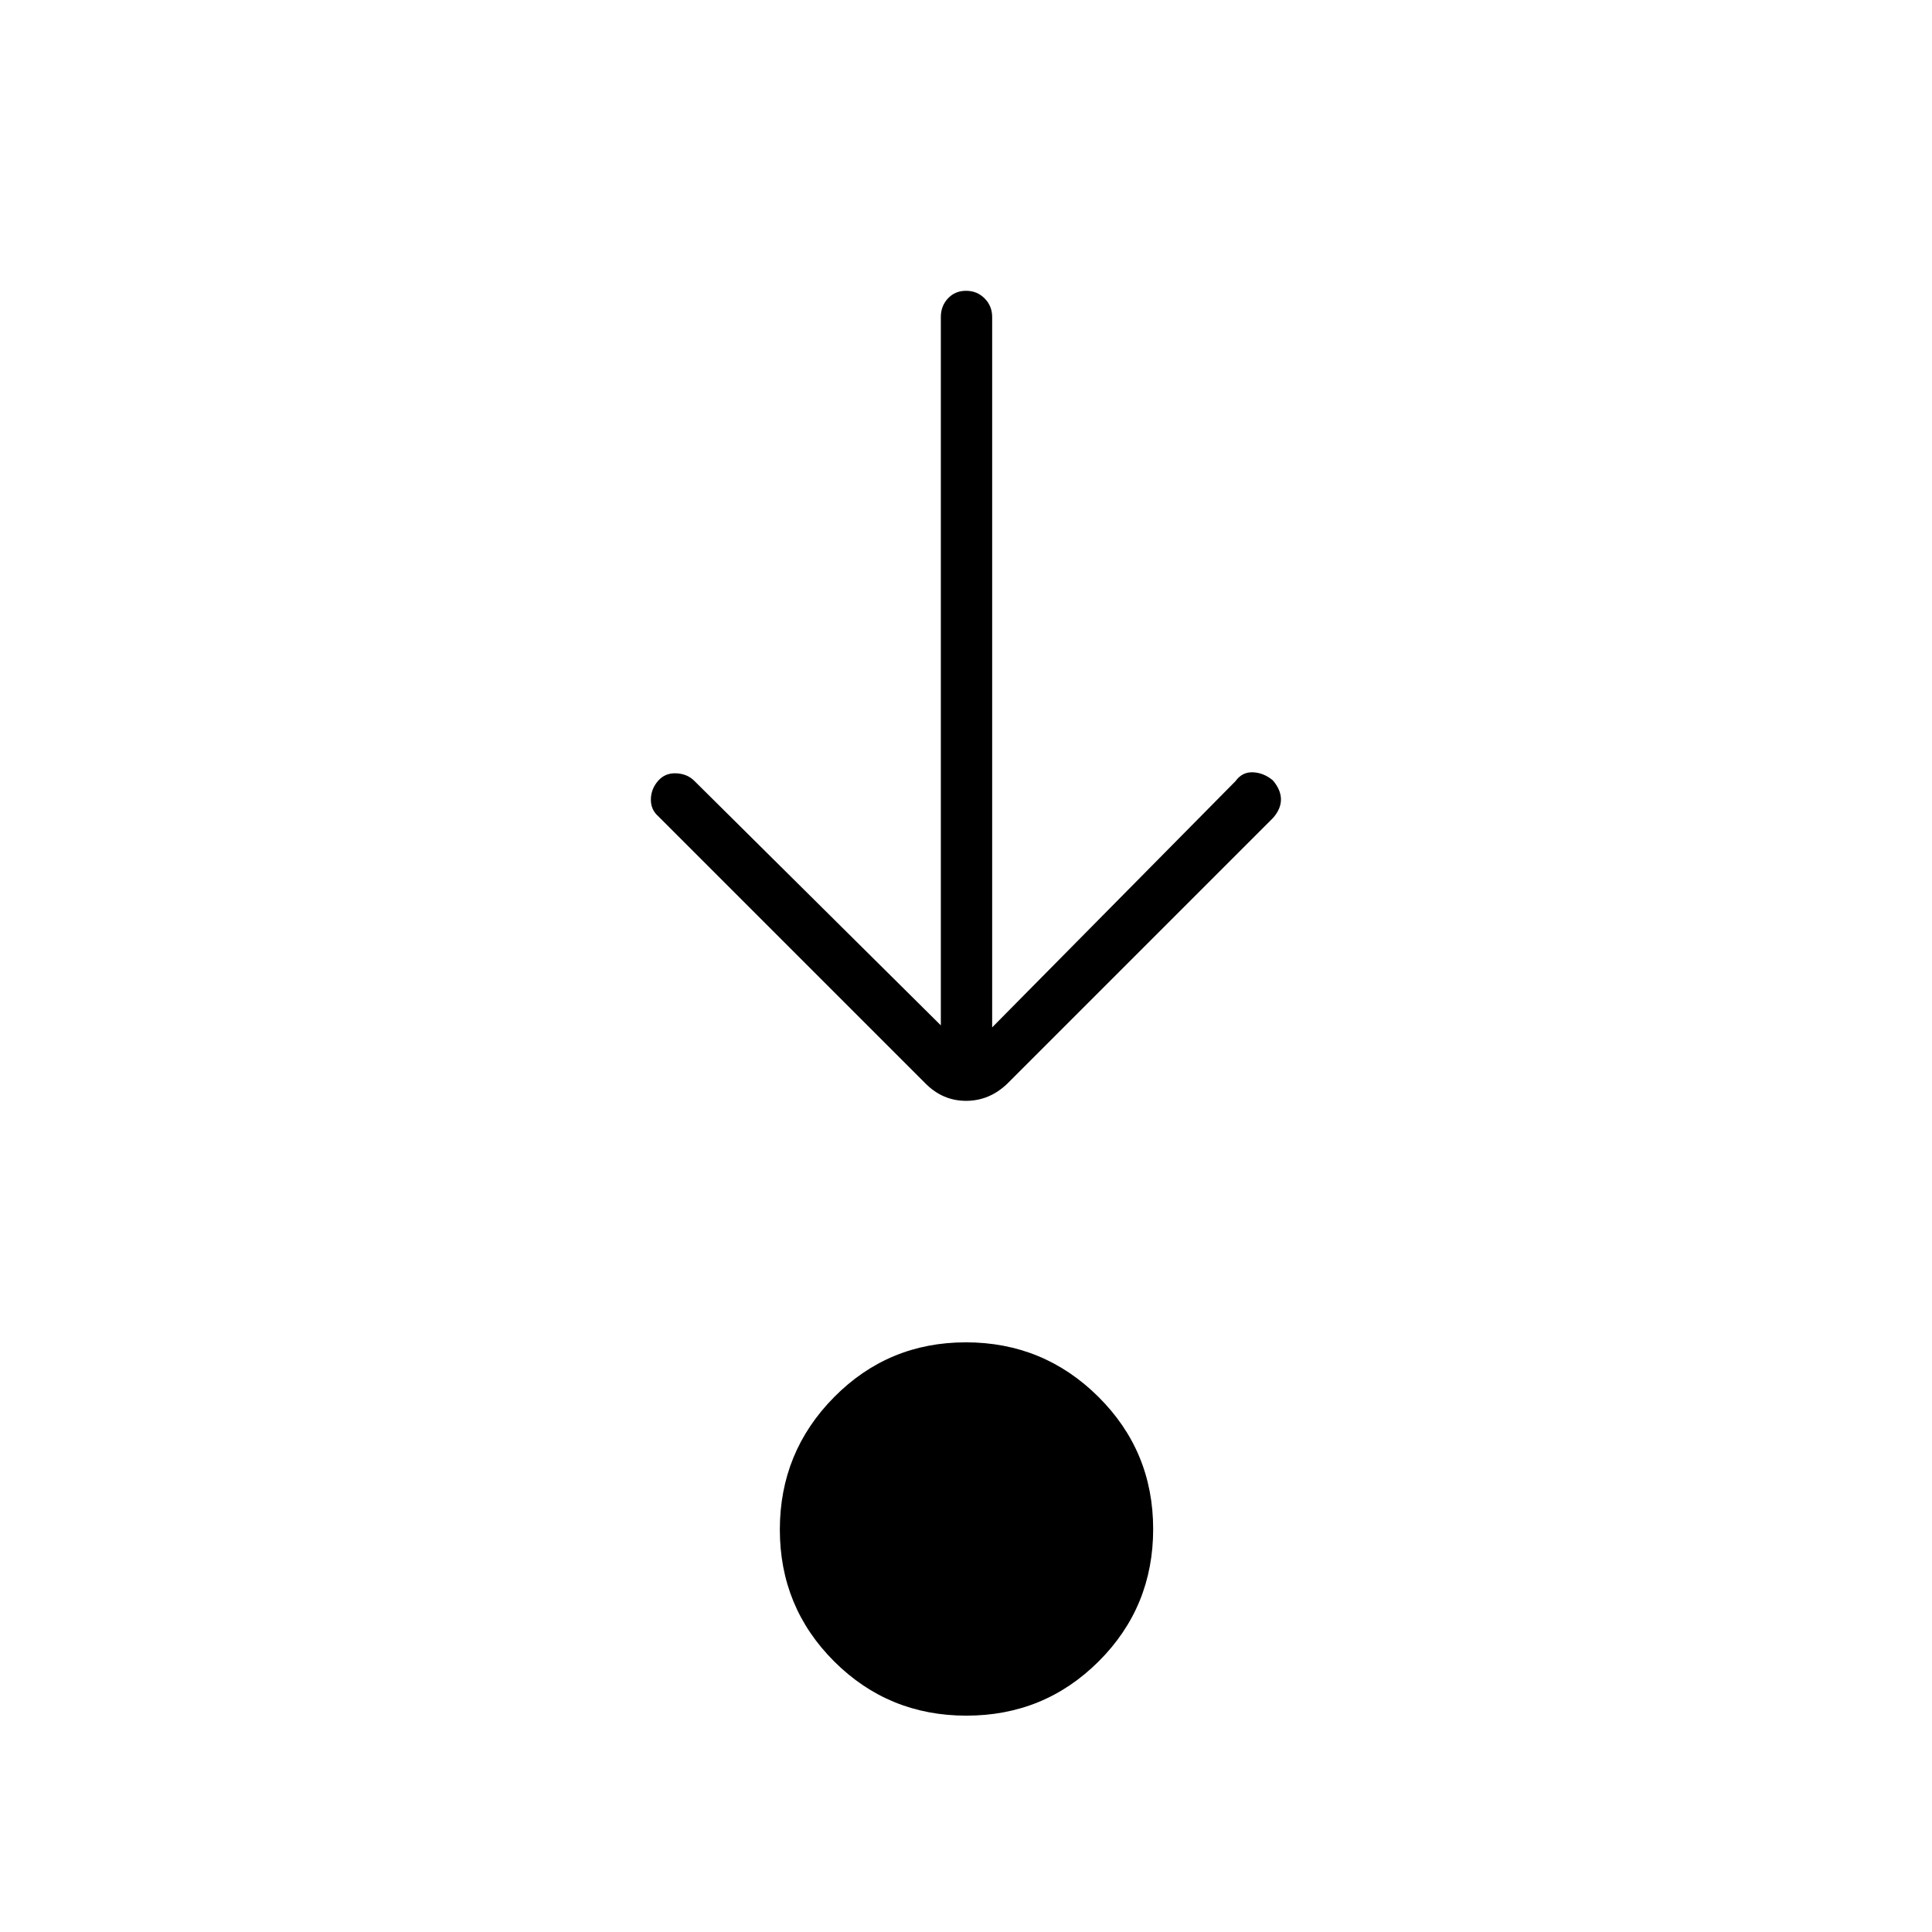 <svg xmlns="http://www.w3.org/2000/svg" height="24" viewBox="0 96 960 960" width="24"><path d="M480.206 948.5q-38.706 0-65.706-26.941t-27-65.5q0-38.559 26.941-65.809t65.5-27.25q38.559 0 65.809 27.044t27.25 65.75q0 38.706-27.044 65.706t-65.75 27Zm-12.706-343v-352q0-5.45 3.535-9.225 3.535-3.775 9-3.775t9.215 3.775Q493 248.05 493 253.5v353l120.884-122.32q3.366-4.68 8.741-4.43t9.875 4.033q4 4.717 4 9.467 0 4.75-4 9.25l-132 132q-8.909 8.5-20.455 8.5-11.545 0-20.045-8.5l-133-133q-3.667-3.25-3.583-8.358.083-5.109 3.583-9.142 3.5-4 9-3.75t9 3.75l122.5 121.5Z"/></svg>
